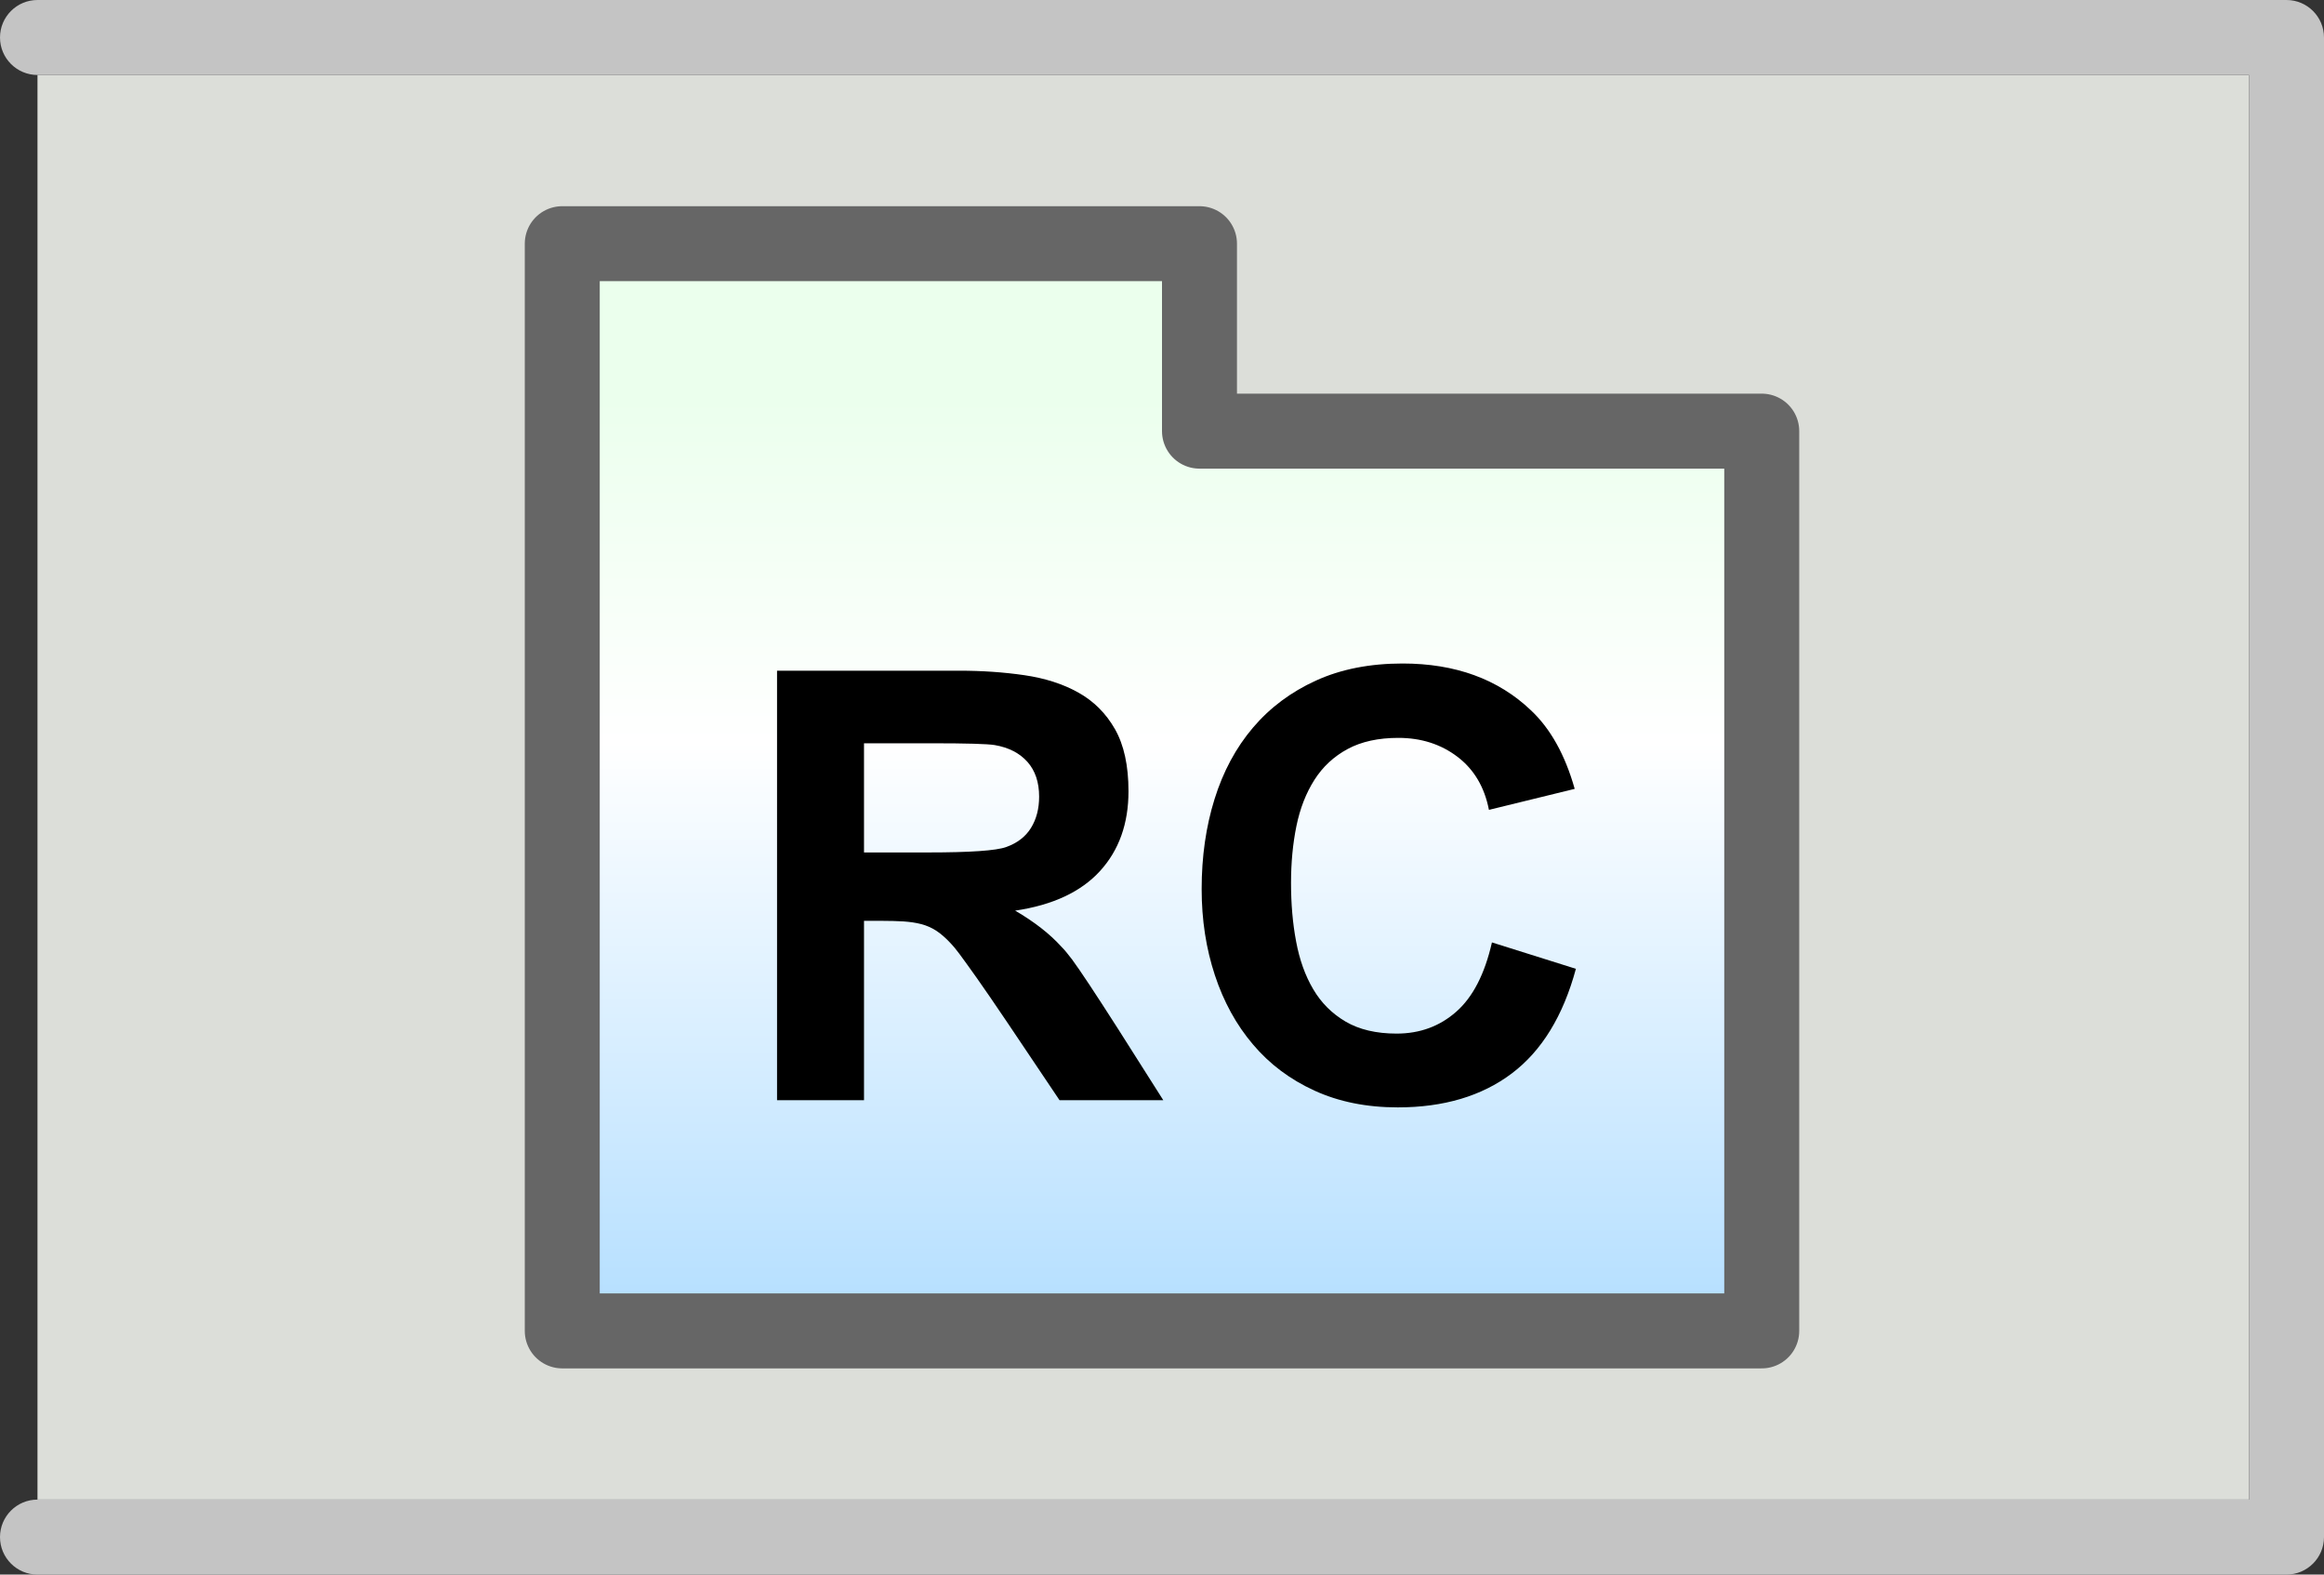 <?xml version="1.0" encoding="utf-8"?>
<!-- Generator: Adobe Illustrator 16.0.4, SVG Export Plug-In . SVG Version: 6.00 Build 0)  -->
<!DOCTYPE svg PUBLIC "-//W3C//DTD SVG 1.1//EN" "http://www.w3.org/Graphics/SVG/1.1/DTD/svg11.dtd">
<svg version="1.1" xmlns="http://www.w3.org/2000/svg" xmlns:xlink="http://www.w3.org/1999/xlink" x="0px" y="0px" width="31px"
	 height="21px" viewBox="0 0 31 21" enable-background="new 0 0 31 21" xml:space="preserve">
<rect x="0" y="0" width="31" height="21" fill="#333333" stroke="none"/>
<g id="bkd">
	<rect x="0.5" y="1" fill="#DCDED9" width="29.5" height="19"/>
	<path fill="#C4C4C4" d="M30.5,21h-30C0.224,21,0,20.776,0,20.5S0.224,20,0.5,20H30V1H0.5C0.224,1,0,0.776,0,0.5S0.224,0,0.5,0h30
		C30.776,0,31,0.224,31,0.5v20C31,20.776,30.776,21,30.5,21z"/>
</g>
<g id="folder">
	<g>
		<linearGradient id="SVGID_1_" gradientUnits="userSpaceOnUse" x1="15.5" y1="2.288" x2="15.5" y2="18.713">
			<stop  offset="0.184" style="stop-color:#EBFFED"/>
			<stop  offset="0.463" style="stop-color:#FFFFFF"/>
			<stop  offset="0.969" style="stop-color:#AEDCFF"/>
		</linearGradient>
		<path fill="url(#SVGID_1_)" stroke="#666666" stroke-linecap="round" stroke-linejoin="round" d="M16,5.75v-2.5H7.5v14.5h16v-12
			H16"/>
	</g>
</g>
<g id="type">
	<g>
		<path d="M10.365,8.945h2.432c0.304,0,0.593,0.02,0.868,0.06c0.274,0.04,0.515,0.117,0.72,0.232
			c0.205,0.115,0.368,0.277,0.488,0.488c0.12,0.211,0.18,0.487,0.18,0.828c0,0.432-0.127,0.787-0.38,1.064
			c-0.253,0.277-0.63,0.454-1.132,0.528c0.256,0.149,0.461,0.309,0.616,0.48c0.042,0.042,0.09,0.1,0.144,0.172
			c0.053,0.072,0.129,0.183,0.228,0.332c0.099,0.149,0.227,0.347,0.384,0.592c0.157,0.246,0.358,0.563,0.604,0.952h-1.384
			c-0.283-0.421-0.512-0.763-0.688-1.024c-0.176-0.261-0.316-0.465-0.42-0.612c-0.104-0.146-0.18-0.252-0.228-0.316
			c-0.048-0.064-0.085-0.109-0.112-0.136c-0.069-0.075-0.135-0.132-0.196-0.172c-0.062-0.04-0.128-0.069-0.2-0.088
			c-0.072-0.019-0.151-0.03-0.236-0.036c-0.085-0.005-0.184-0.008-0.296-0.008h-0.232v2.392h-1.16V8.945z M12.381,11.369
			c0.56,0,0.907-0.024,1.04-0.072c0.149-0.053,0.26-0.139,0.332-0.256c0.072-0.117,0.108-0.256,0.108-0.416
			c0-0.192-0.052-0.347-0.156-0.464c-0.104-0.117-0.25-0.192-0.436-0.224c-0.096-0.016-0.376-0.024-0.84-0.024h-0.904v1.456H12.381z
			"/>
		<path d="M21.021,12.921c-0.17,0.629-0.456,1.095-0.856,1.396s-0.907,0.452-1.52,0.452c-0.416,0-0.787-0.075-1.112-0.224
			c-0.326-0.149-0.599-0.354-0.82-0.616c-0.222-0.261-0.391-0.569-0.508-0.924s-0.176-0.737-0.176-1.148
			c0-0.432,0.057-0.832,0.172-1.2c0.115-0.368,0.285-0.685,0.512-0.952c0.227-0.267,0.506-0.476,0.84-0.628
			c0.333-0.152,0.719-0.228,1.156-0.228c0.704,0,1.275,0.208,1.712,0.624c0.262,0.246,0.456,0.595,0.584,1.048l-1.144,0.28
			c-0.059-0.304-0.199-0.54-0.42-0.708c-0.221-0.168-0.484-0.252-0.788-0.252c-0.267,0-0.492,0.049-0.676,0.148
			s-0.332,0.236-0.444,0.412c-0.112,0.176-0.192,0.381-0.24,0.616c-0.048,0.234-0.072,0.488-0.072,0.76
			c0,0.277,0.022,0.538,0.068,0.78c0.045,0.243,0.121,0.455,0.228,0.636c0.106,0.181,0.25,0.325,0.432,0.432
			c0.181,0.106,0.408,0.16,0.68,0.16c0.31,0,0.575-0.097,0.796-0.292c0.221-0.194,0.38-0.502,0.476-0.924L21.021,12.921z"/>
	</g>
</g>
<g id="Layer_1">
</g>
</svg>
